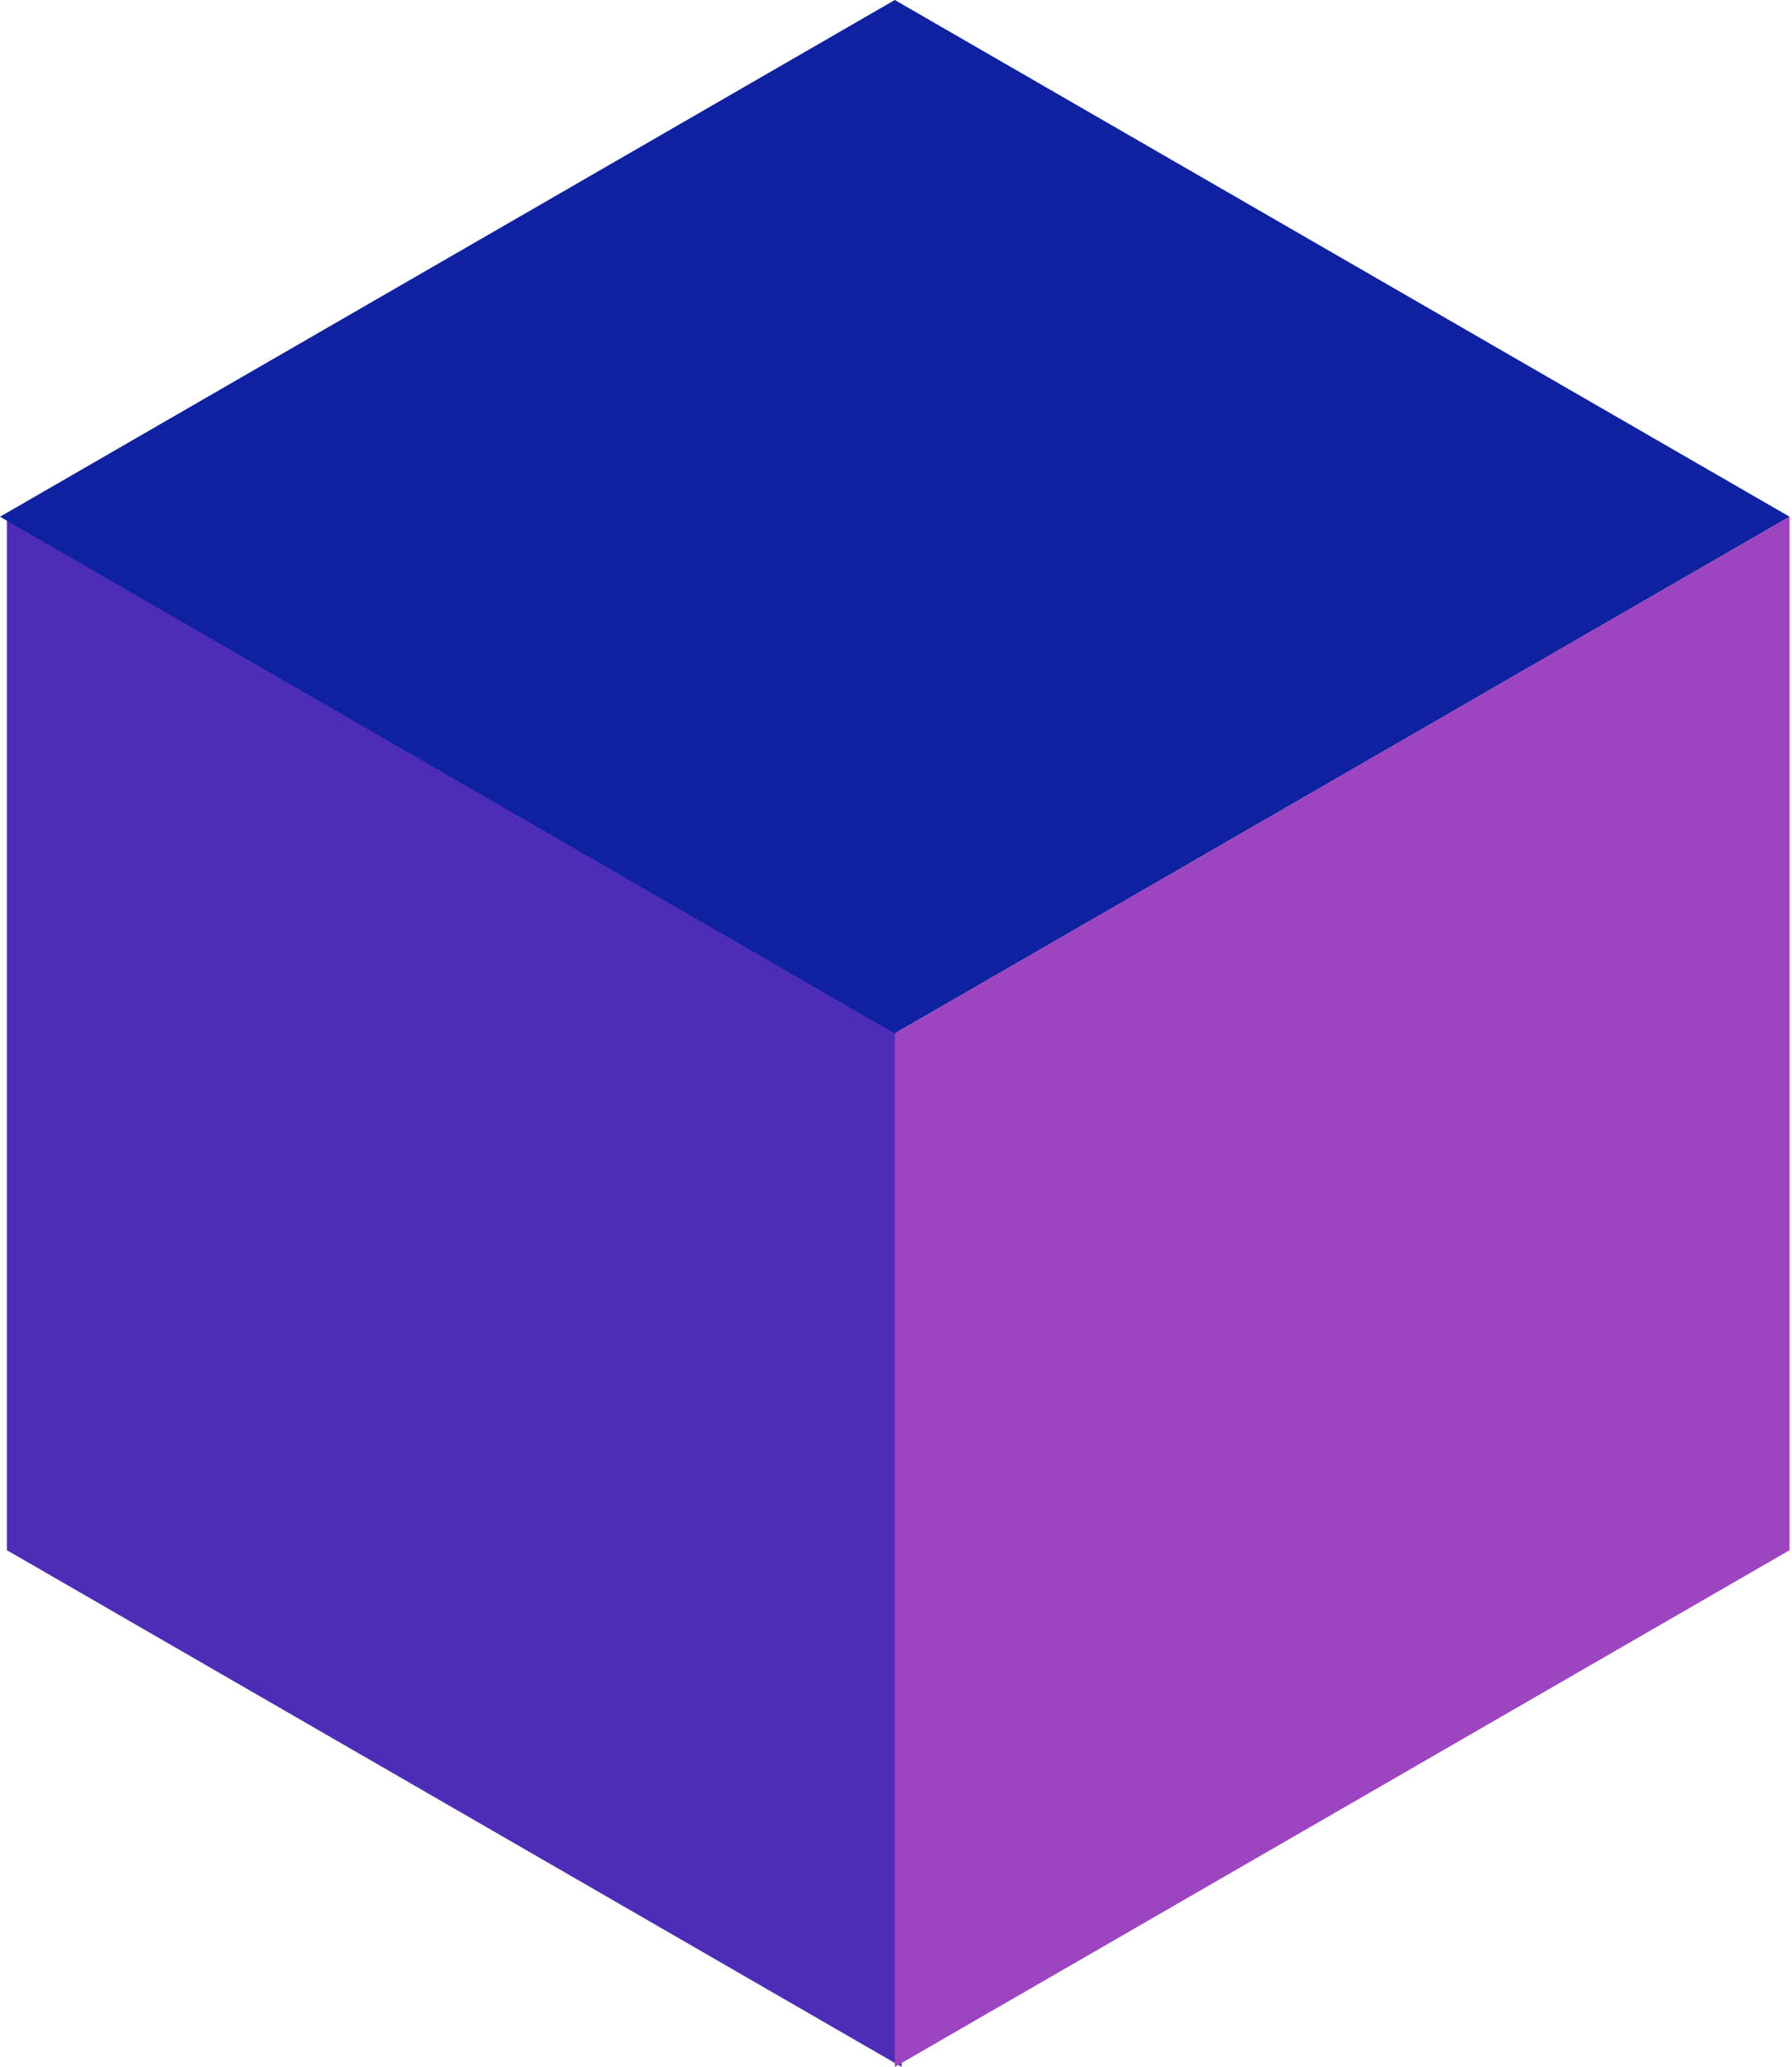 <svg width="111" height="128" viewBox="0 0 111 128" fill="none" xmlns="http://www.w3.org/2000/svg">
<rect width="64" height="64" transform="matrix(0.866 0.5 -2.20305e-08 1 0.426 32)" fill="#4D2DB7"/>
<rect width="64" height="64" transform="matrix(0.866 0.5 -0.866 0.5 55.426 0)" fill="#0E21A0"/>
<rect width="64" height="64" transform="matrix(0.866 -0.5 2.20305e-08 1 55.426 64)" fill="#9D44C0"/>
</svg>
